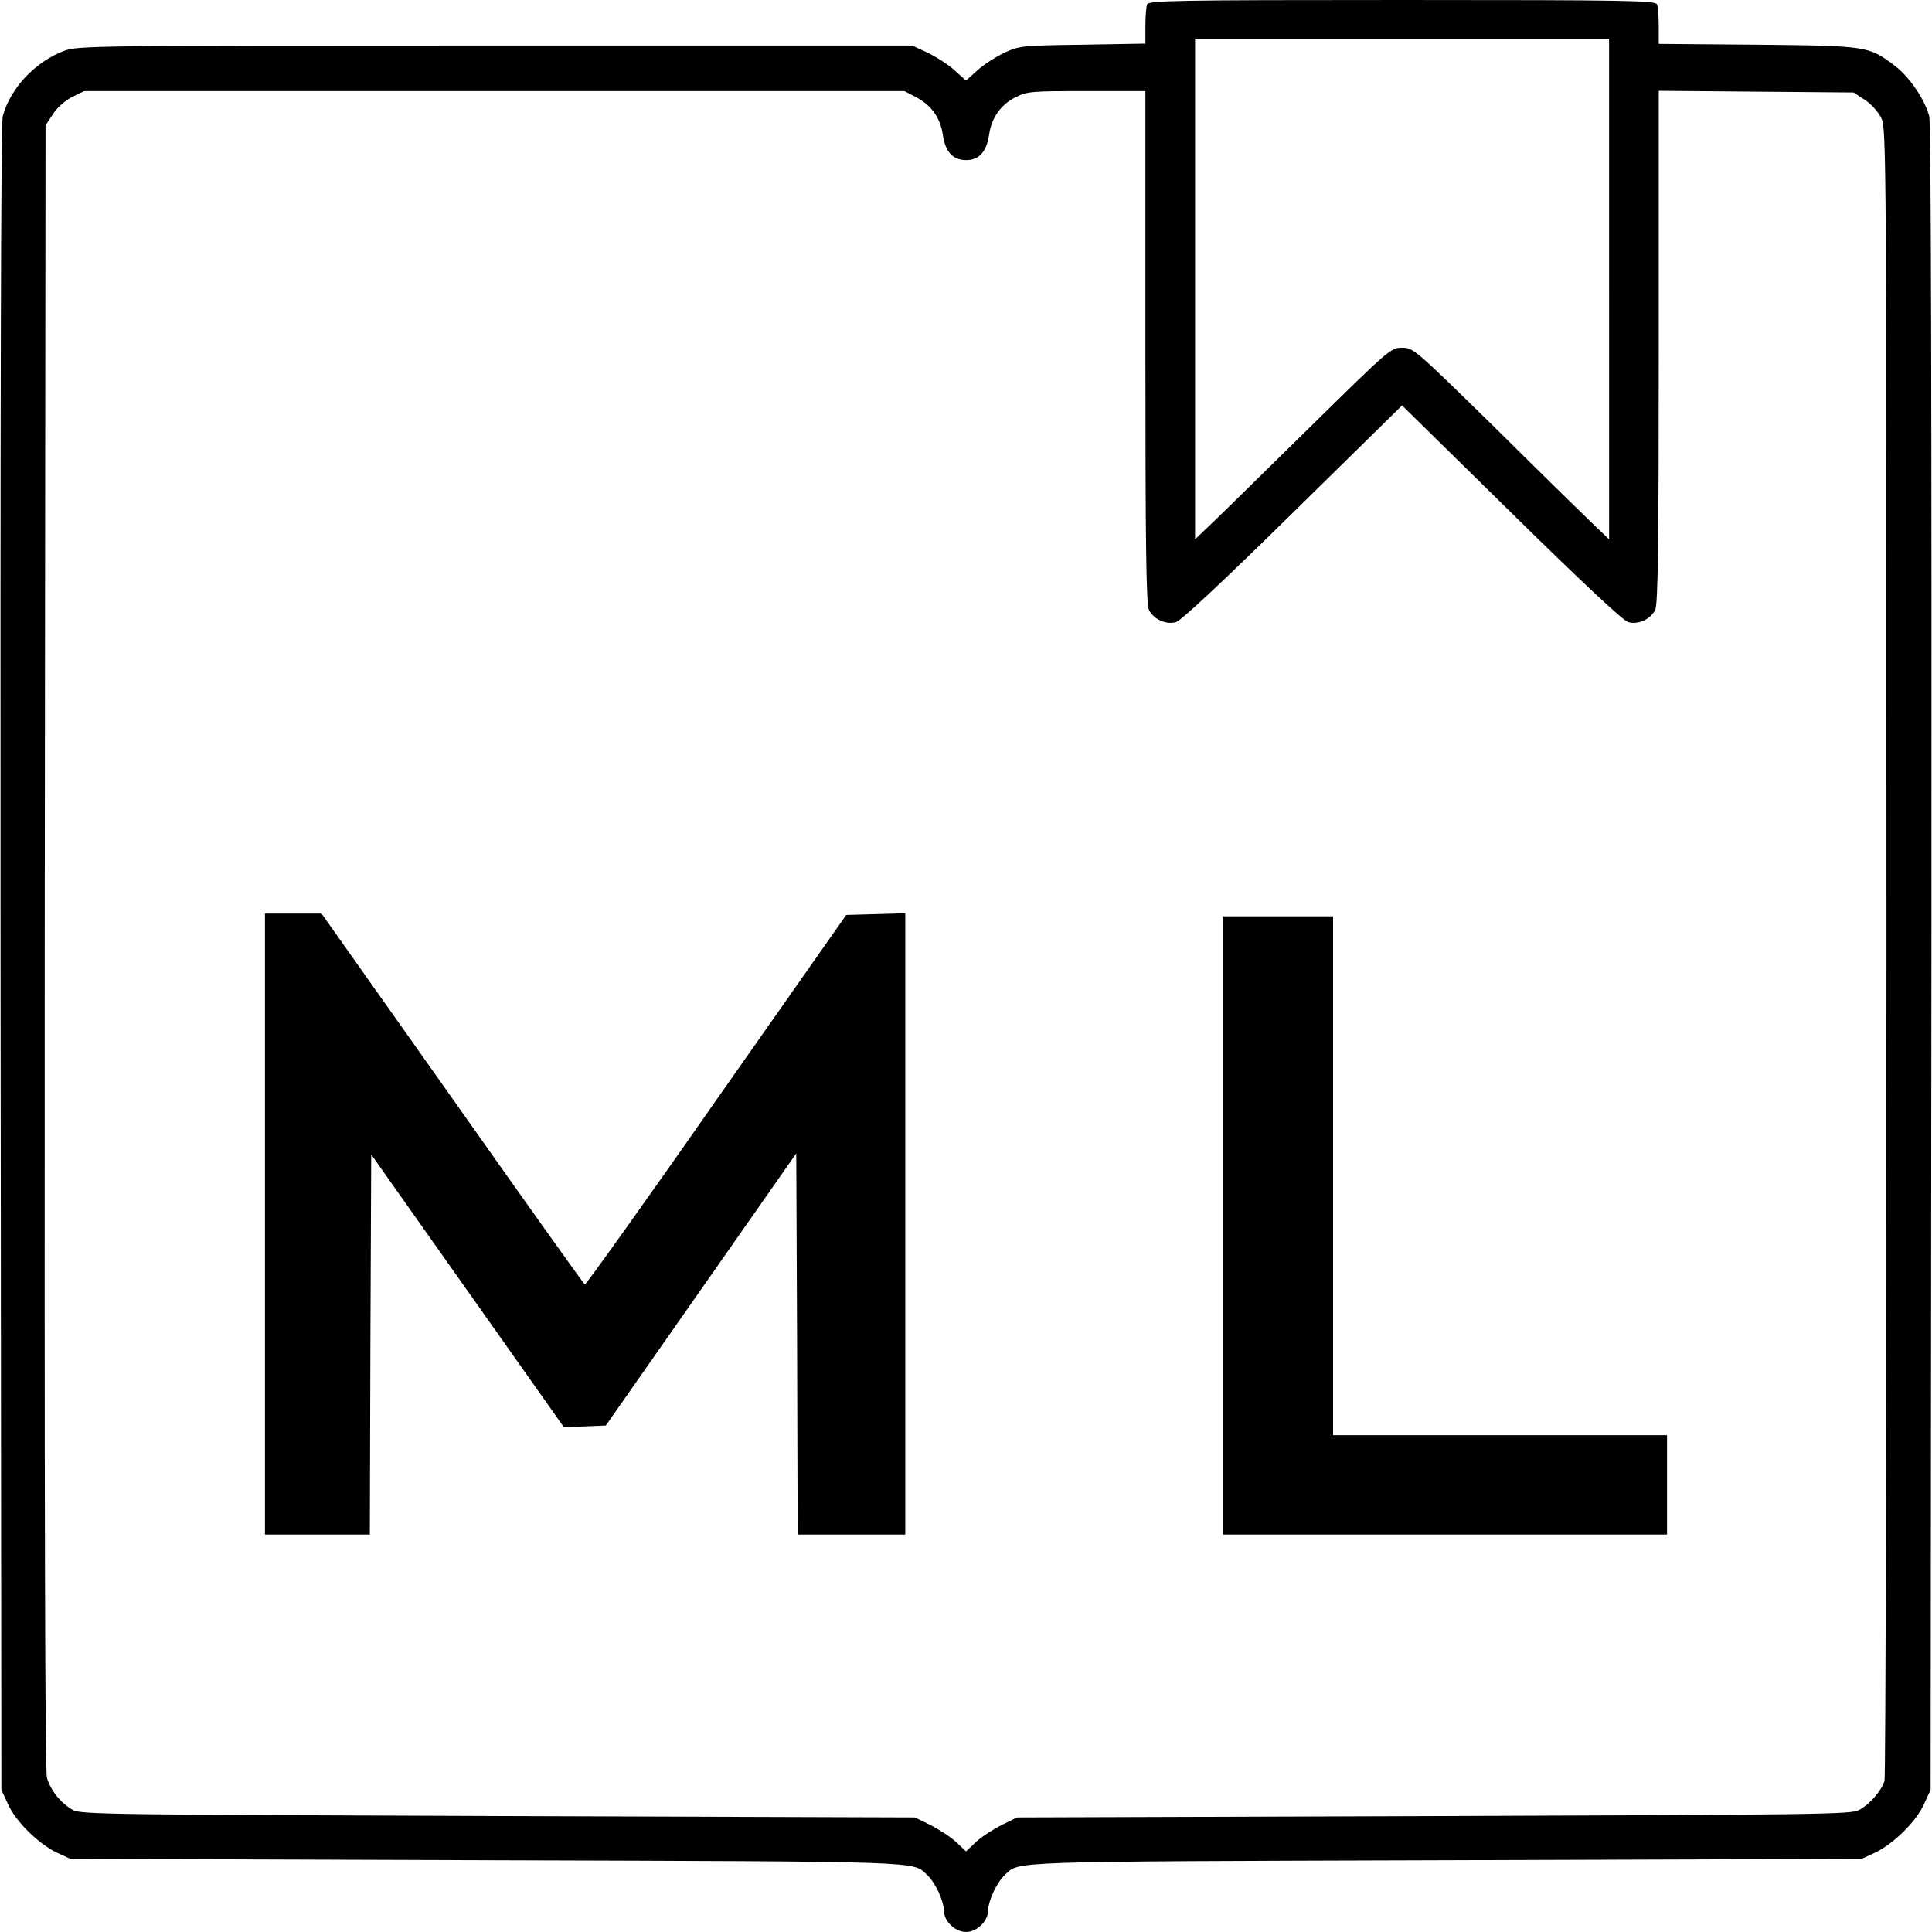 <?xml version="1.0" standalone="no"?>
<!DOCTYPE svg PUBLIC "-//W3C//DTD SVG 20010904//EN"
 "http://www.w3.org/TR/2001/REC-SVG-20010904/DTD/svg10.dtd">
<svg version="1.0" xmlns="http://www.w3.org/2000/svg"
 width="700pt" height="700pt" viewBox="0 0 700 700"
 preserveAspectRatio="xMidYMid meet">
<g transform="translate(0,700) scale(0.1,-0.1)"
fill="#000000" stroke="none">
<path d="M4156 6984 c-3 -9 -6 -44 -6 -79 l0 -63 -227 -4 c-222 -3 -229 -4
-284 -29 -31 -15 -75 -43 -98 -64 l-41 -37 -41 37 c-23 21 -67 49 -98 64 l-56
26 -1510 0 c-1471 0 -1511 -1 -1562 -19 -105 -39 -196 -136 -223 -237 -7 -24
-9 -1108 -8 -3050 l3 -3014 24 -52 c28 -63 112 -145 178 -176 l48 -22 1510 -5
c1610 -5 1539 -3 1594 -53 30 -28 60 -93 61 -130 0 -38 41 -77 80 -77 39 0 80
39 80 77 1 37 31 102 61 130 55 50 -16 48 1594 53 l1510 5 48 22 c66 31 150
113 178 176 l24 52 3 3014 c1 1942 -1 3026 -8 3050 -16 61 -72 143 -125 183
-94 71 -98 72 -497 76 l-358 3 0 64 c0 35 -3 70 -6 79 -6 14 -96 16 -924 16
-828 0 -918 -2 -924 -16z m1674 -1031 l0 -907 -67 64 c-37 36 -197 192 -354
348 -284 278 -288 282 -329 282 -41 0 -45 -4 -328 -282 -158 -155 -317 -312
-354 -347 l-68 -65 0 907 0 907 750 0 750 0 0 -907z m-2509 694 c54 -29 86
-74 95 -135 9 -62 36 -92 85 -92 47 0 74 31 83 94 9 60 42 107 96 134 42 21
56 22 257 22 l213 0 0 -927 c0 -728 3 -933 13 -953 18 -35 62 -54 98 -44 19 6
173 150 424 397 l395 388 395 -388 c251 -247 405 -391 424 -397 36 -10 80 9
98 44 10 20 13 225 13 953 l0 928 353 -3 353 -3 41 -27 c22 -14 48 -43 59 -65
19 -37 19 -107 19 -3018 0 -1639 -3 -2992 -7 -3007 -10 -35 -53 -85 -92 -106
-29 -16 -139 -17 -1541 -22 l-1510 -5 -55 -27 c-30 -15 -72 -42 -93 -61 l-37
-35 -37 35 c-21 19 -63 46 -93 61 l-55 27 -1510 5 c-1402 5 -1512 6 -1541 22
-43 24 -81 71 -94 117 -7 26 -9 988 -8 3013 l3 2974 27 41 c15 23 44 49 70 62
l43 21 1486 0 1486 0 44 -23z"/>
<path d="M960 2565 l0 -1125 190 0 190 0 2 688 3 689 349 -494 349 -494 76 3
76 3 345 493 345 493 3 -690 2 -691 195 0 195 0 0 1125 0 1126 -107 -3 -107
-3 -471 -671 c-258 -370 -473 -670 -476 -668 -4 2 -220 305 -480 674 l-474
670 -102 0 -103 0 0 -1125z"/>
<path d="M4430 2560 l0 -1120 805 0 805 0 0 180 0 180 -605 0 -605 0 0 940 0
940 -200 0 -200 0 0 -1120z"/>
</g>
</svg>
